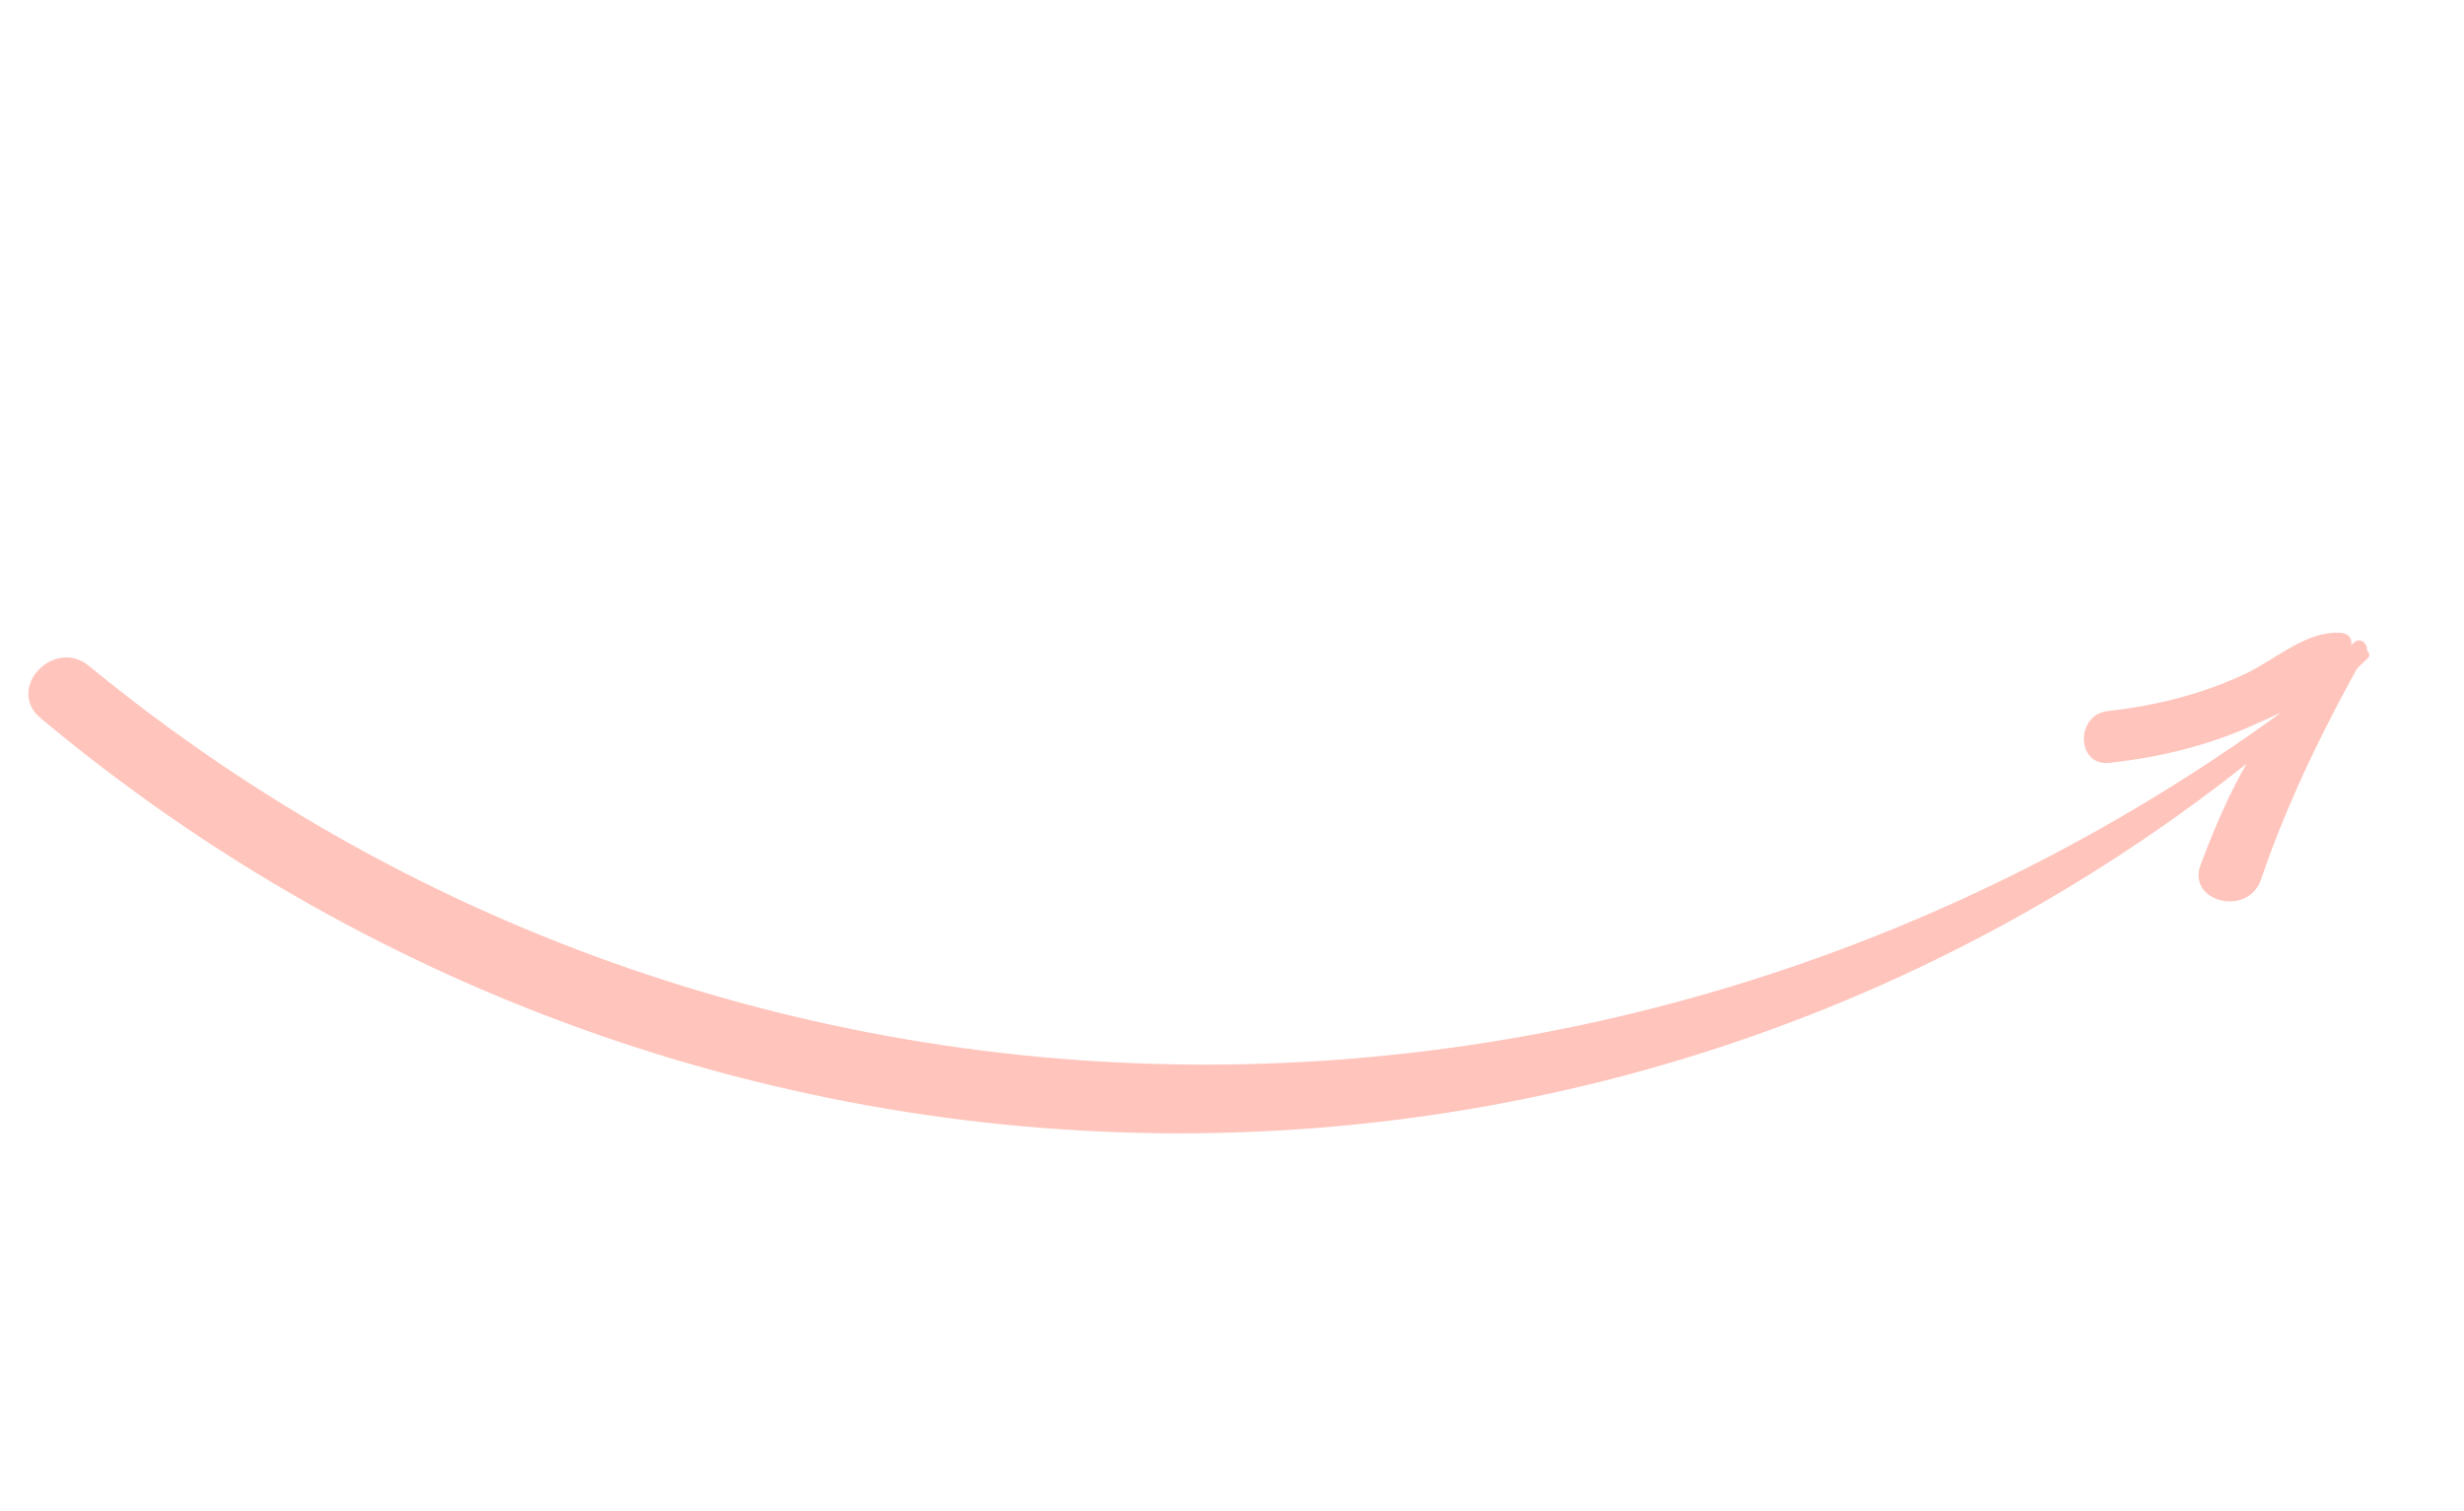 <svg width="106" height="65" viewBox="0 0 106 65" fill="none" xmlns="http://www.w3.org/2000/svg">
<g opacity="0.4">
<path d="M101.602 27.979C73.15 51.153 32.372 52.084 3.829 28.647C2.316 27.405 0.227 29.621 1.75 30.896C31.024 55.356 74.072 54.87 101.873 28.304C102.034 28.144 101.789 27.824 101.602 27.979Z" fill="#FF6B55"/>
<path d="M100.745 27.229C99.236 27.096 97.919 28.361 96.592 28.987C94.713 29.867 92.74 30.357 90.688 30.587C89.265 30.737 89.319 32.978 90.749 32.814C92.898 32.579 94.98 32.081 96.953 31.184C98.471 30.5 100.852 29.565 101.146 27.736C101.195 27.449 101.013 27.258 100.745 27.229Z" fill="#FF6B55"/>
<path d="M101.306 27.613C99.791 28.839 98.506 30.008 97.384 31.67C96.219 33.394 95.393 35.262 94.666 37.21C94.079 38.808 96.721 39.459 97.271 37.824C98.393 34.496 100.064 31.113 101.787 28.059C101.951 27.787 101.584 27.392 101.306 27.613Z" fill="#FF6B55"/>
</g>
</svg>
